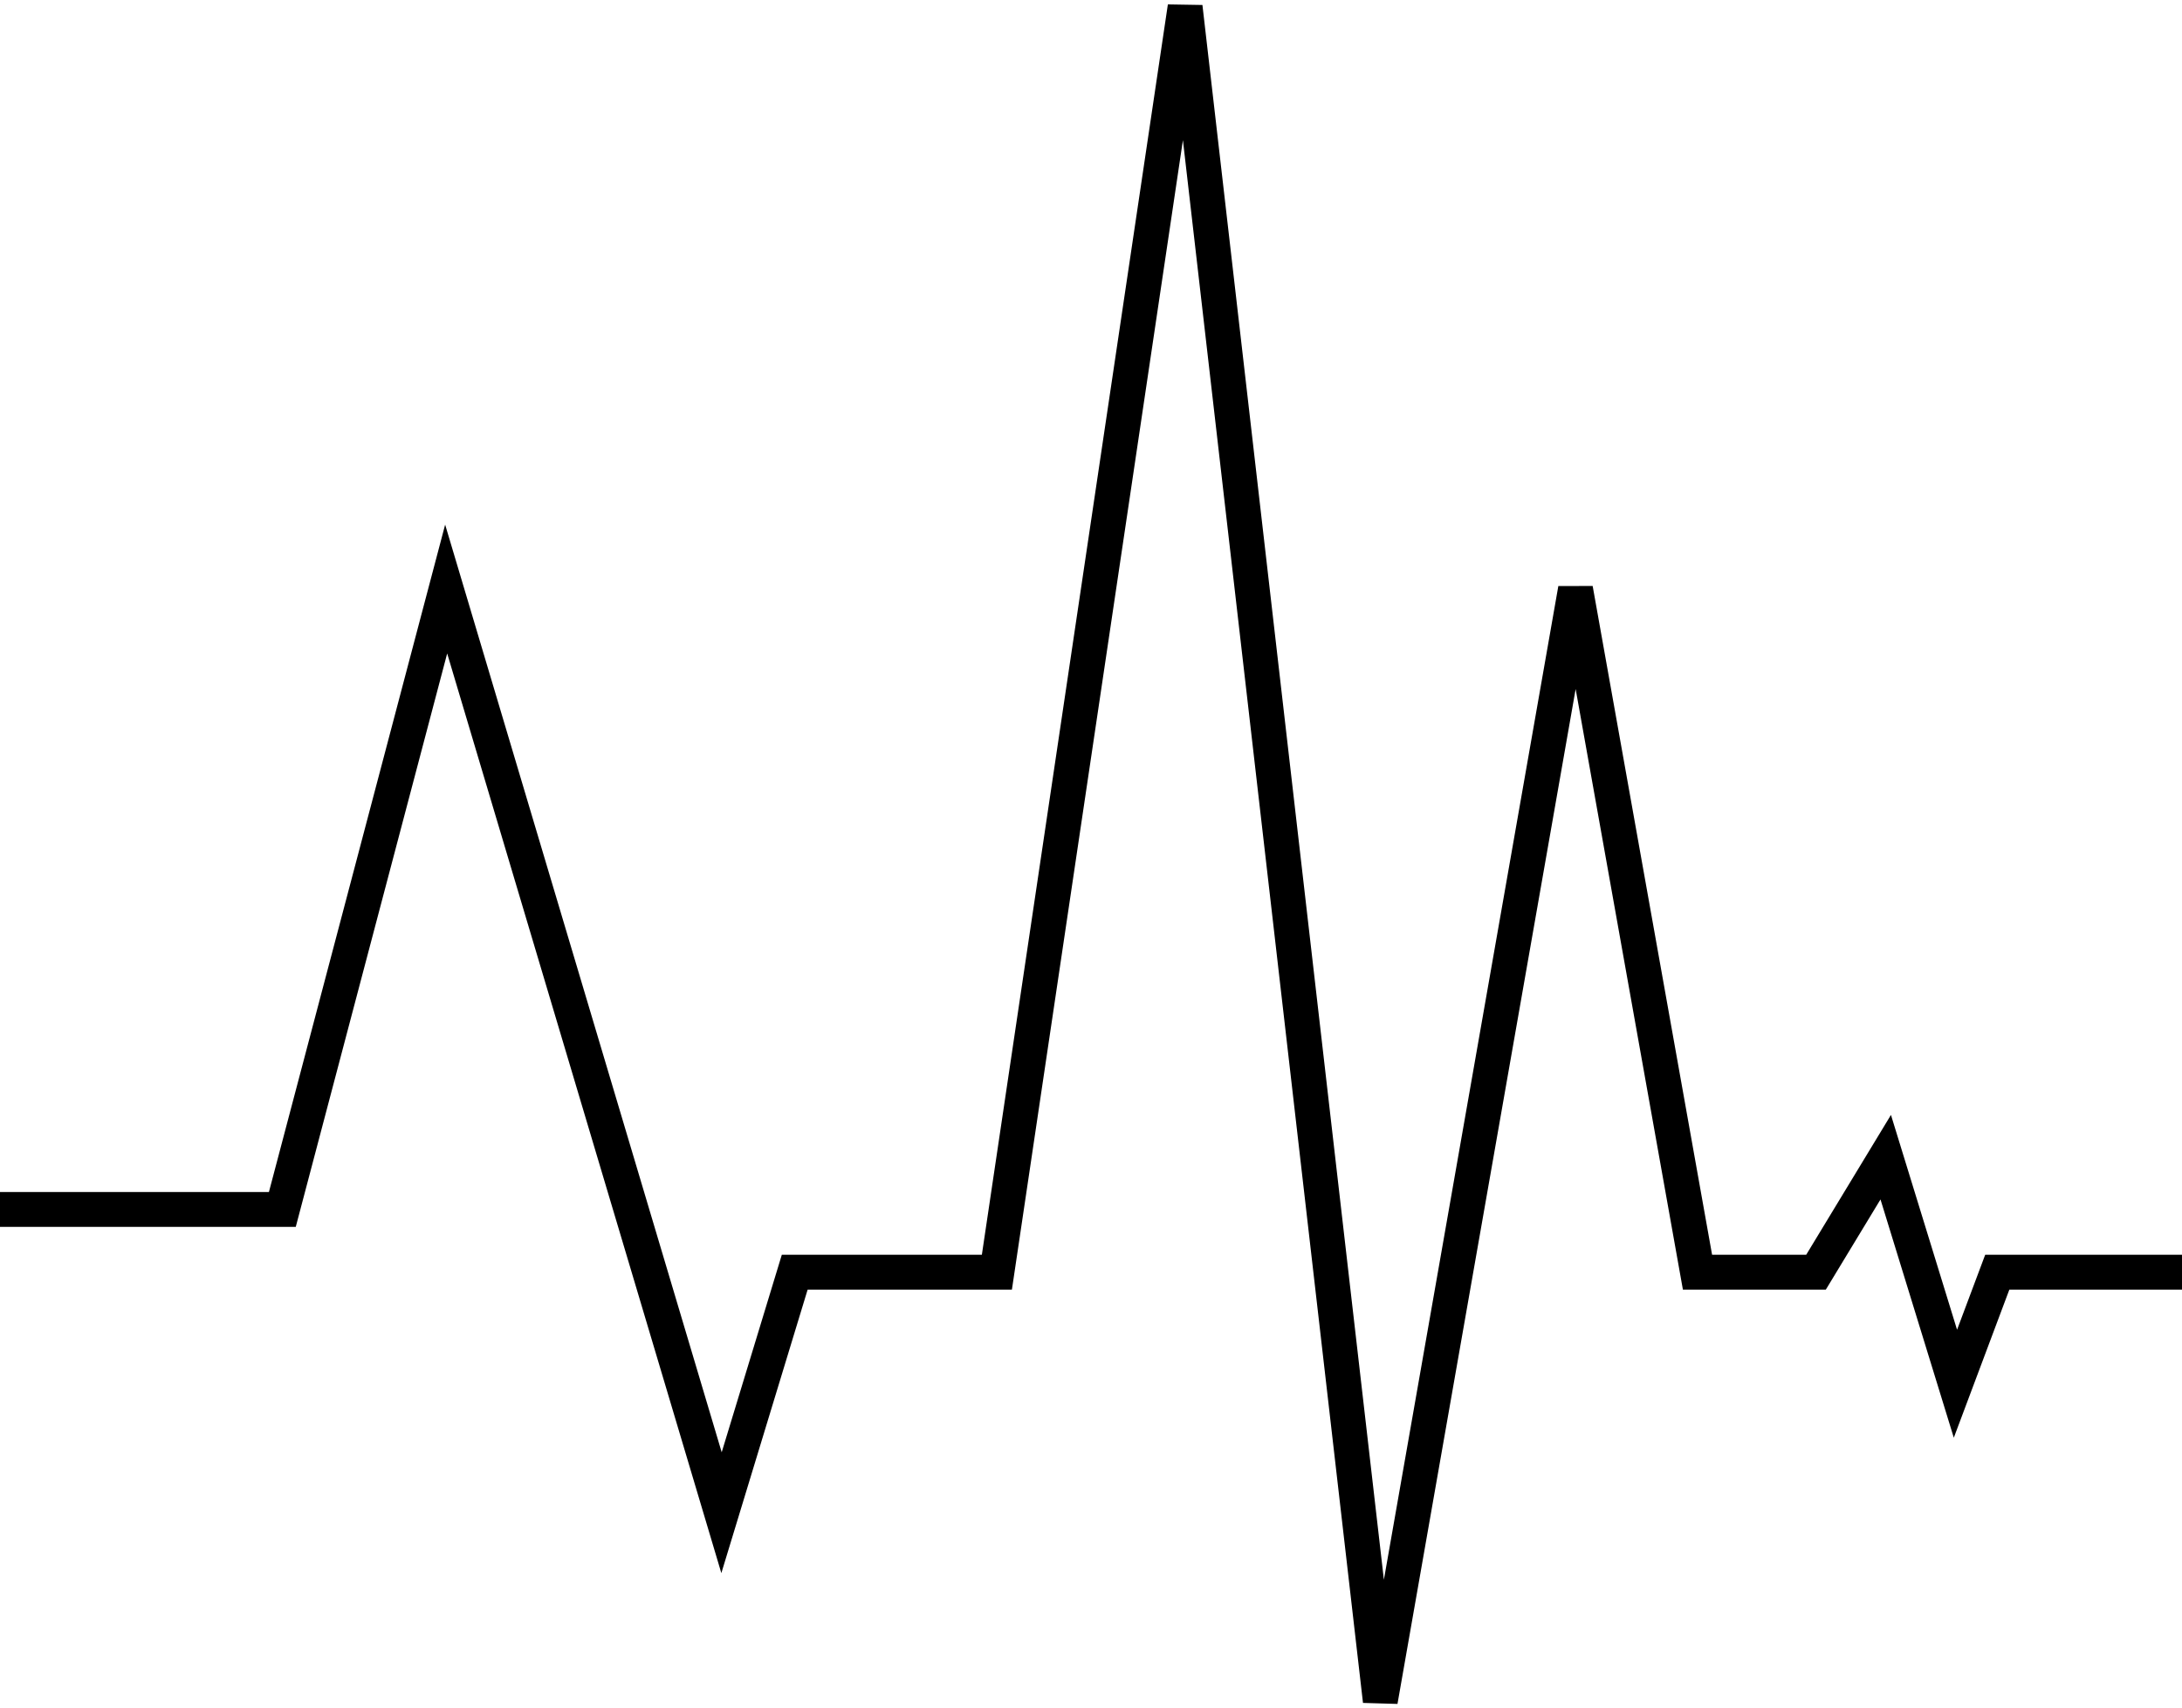 <svg width="313" height="245" viewBox="0 0 313 245" fill="none" xmlns="http://www.w3.org/2000/svg">
<path d="M0 173.5H40.5L64 84.5L103.5 217L114 182.5H143L170 1L198 244L226 84.5L243.5 182.5H260.5L270.5 166L280.5 198.5L286.5 182.5H313" stroke="black" stroke-width="5"/>
</svg>
